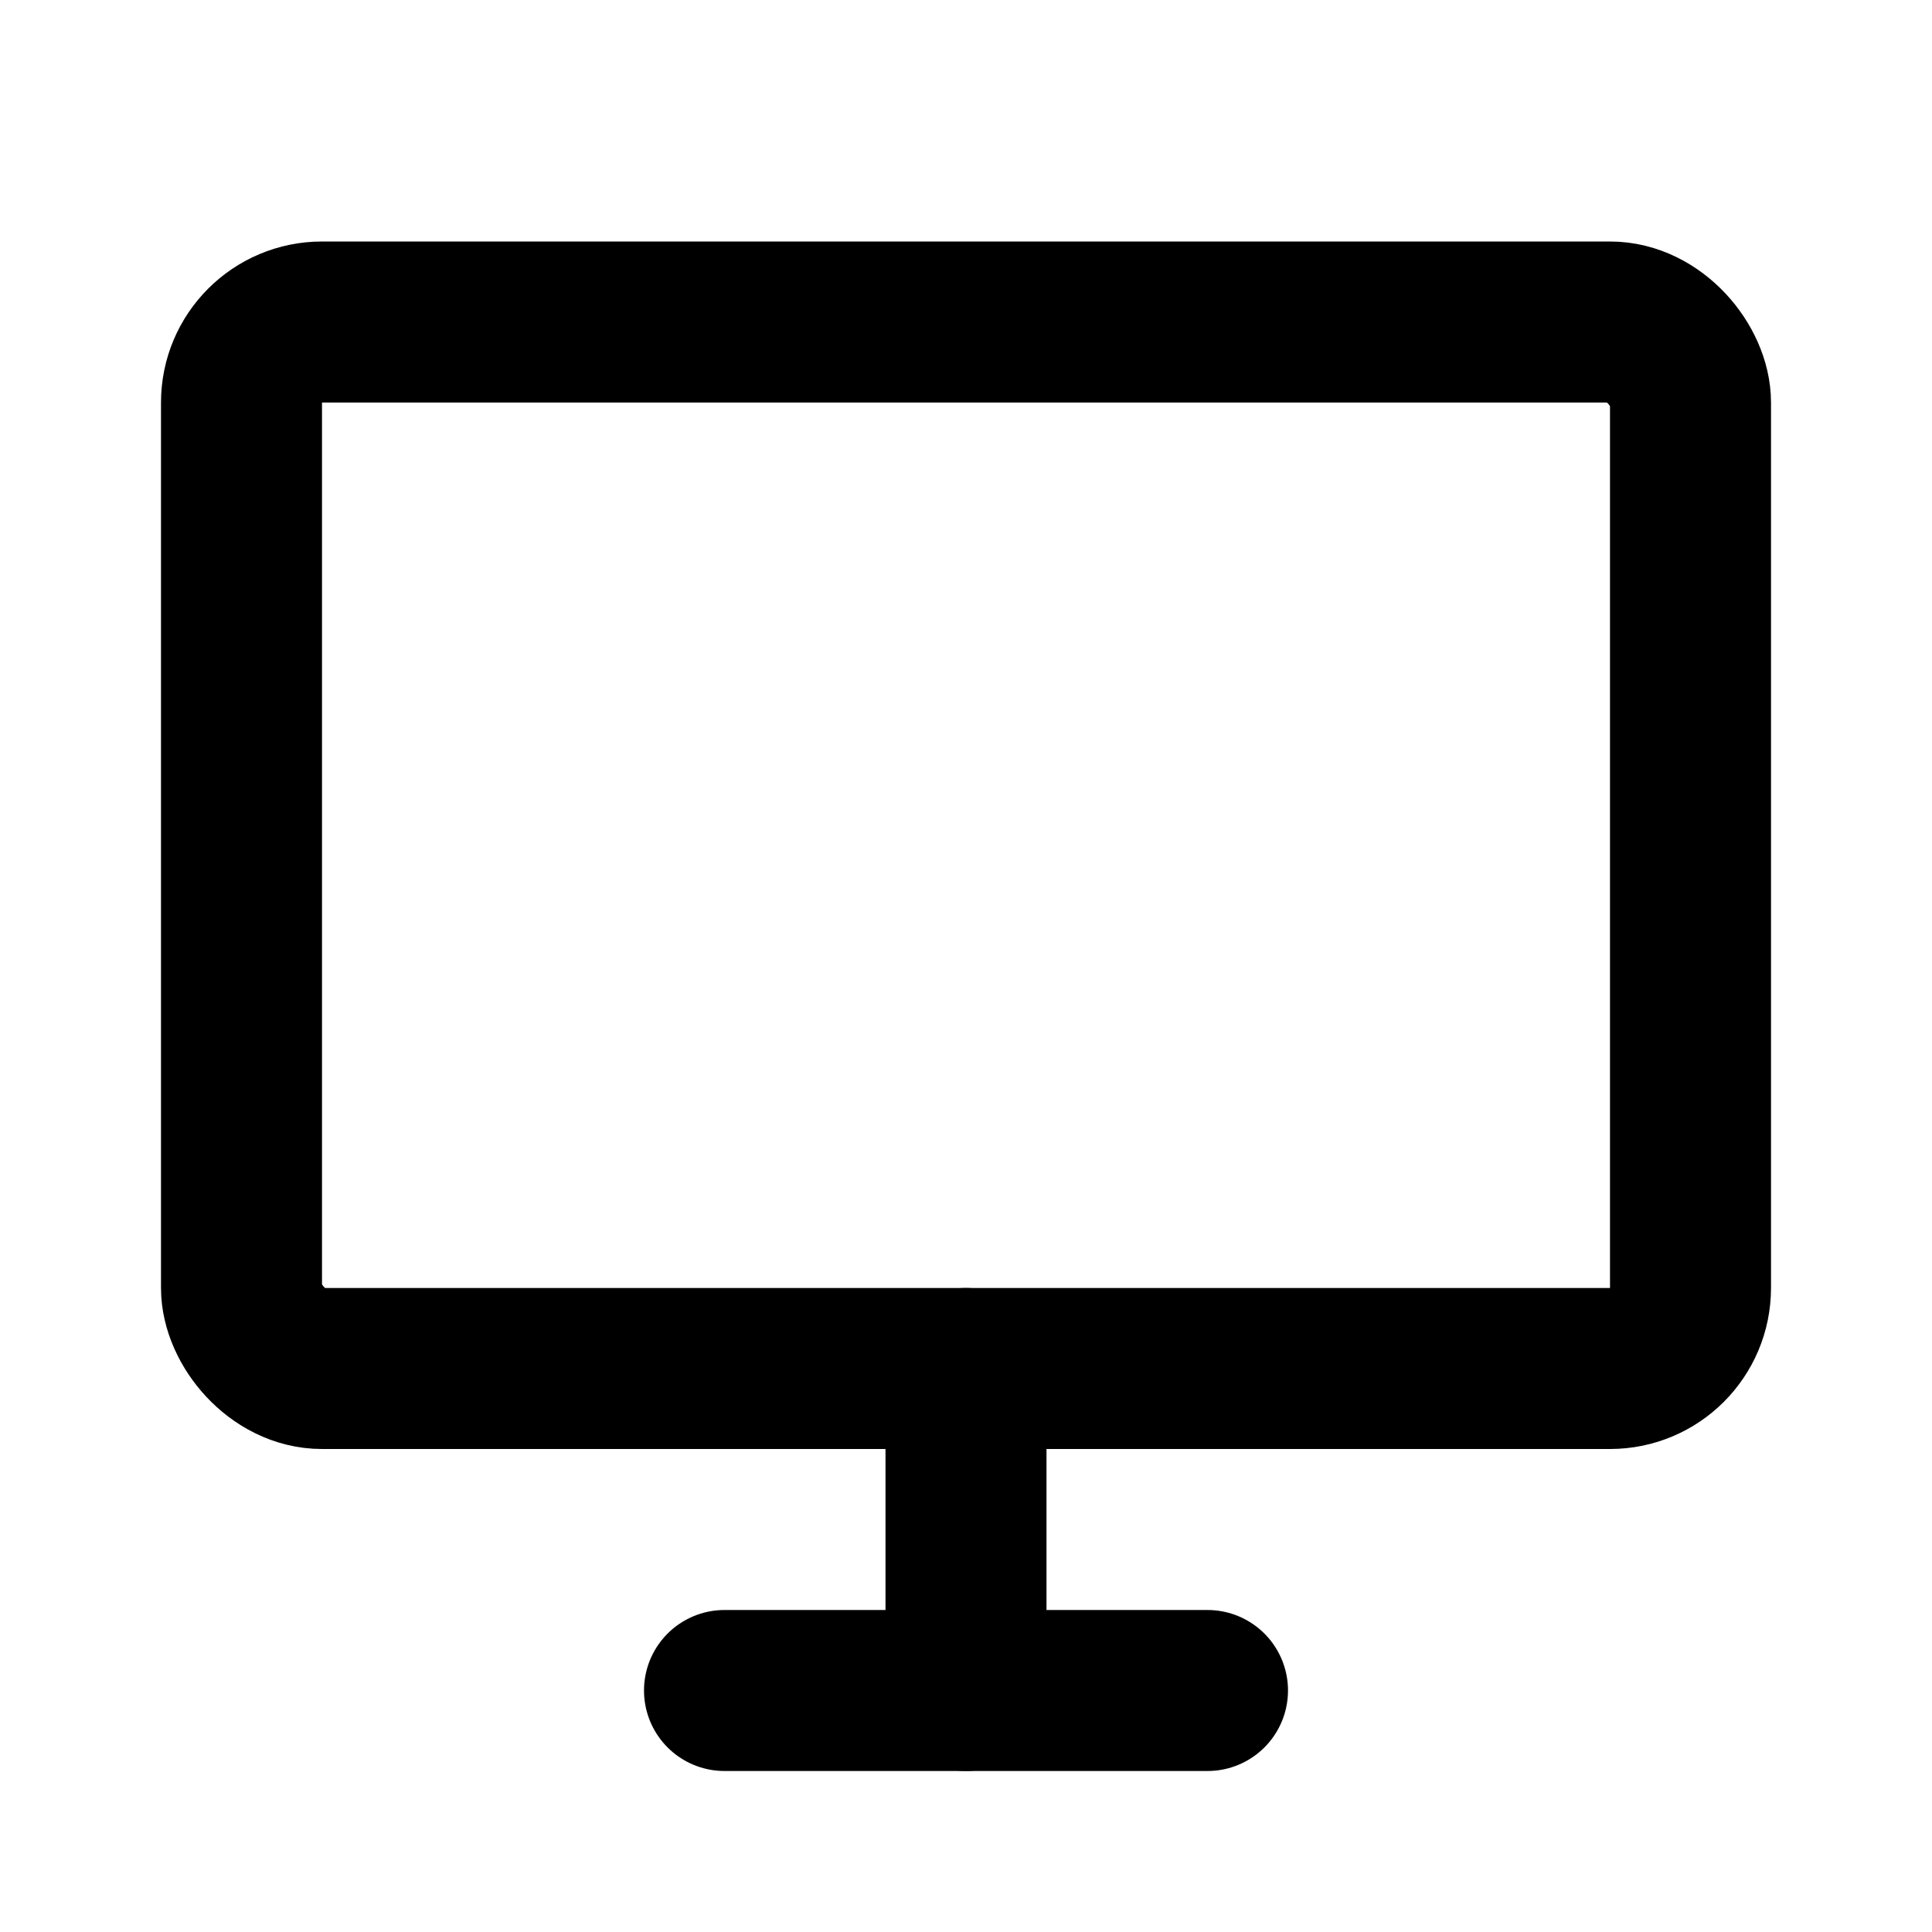 <svg width="30" height="30" viewBox="0 0 24 24" fill="none" xmlns="http://www.w3.org/2000/svg"><path d="M12 21v-4" stroke="black" stroke-width="2" stroke-linecap="round" stroke-linejoin="round"/><rect x="3" y="4" width="18" height="13" rx="1" stroke="black" stroke-width="2" stroke-linecap="round"/><path d="M9 21h6" stroke="black" stroke-width="2" stroke-linecap="round" stroke-linejoin="round"/></svg>